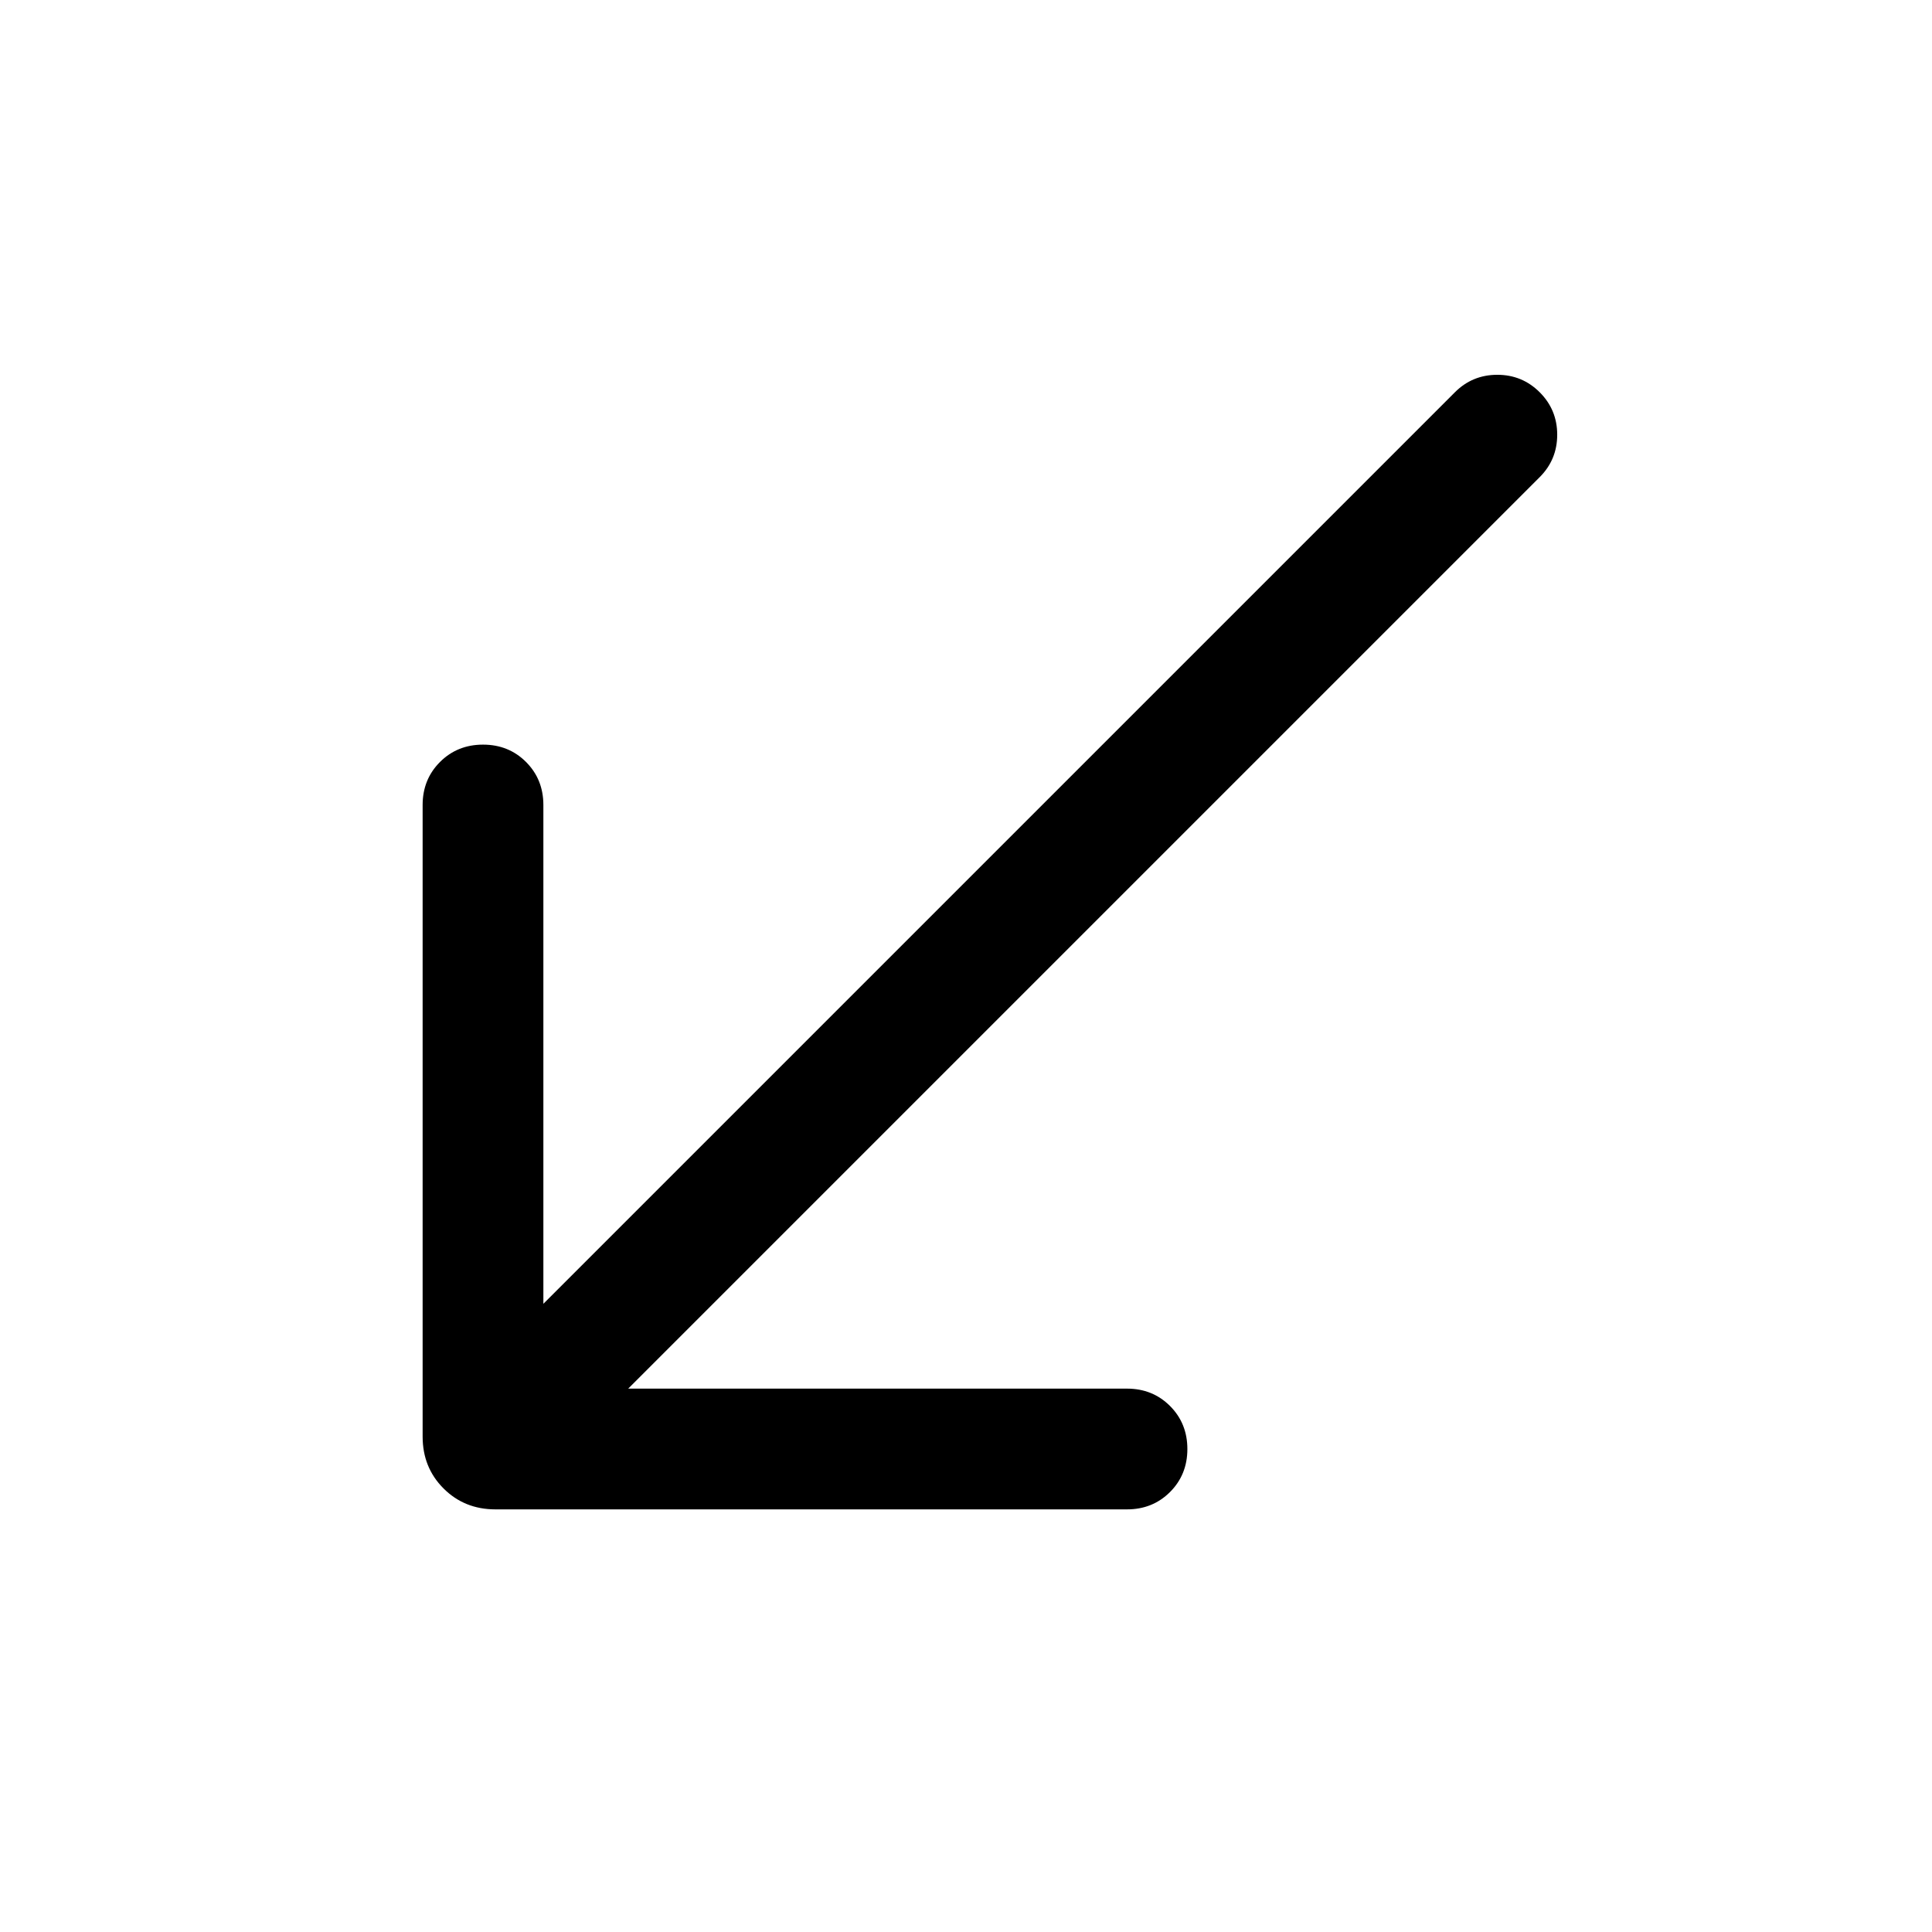 <svg xmlns="http://www.w3.org/2000/svg" height="24" viewBox="0 -960 960 960" width="24"><path d="M246.154-210.001q-15.365 0-25.759-10.394t-10.394-25.759V-560q0-12.75 8.628-21.375 8.629-8.624 21.384-8.624 12.756 0 21.371 8.624 8.615 8.625 8.615 21.375v247.848l452.925-452.924q8.692-8.693 21.076-8.693t21.076 8.693q8.693 8.692 8.693 21.076t-8.693 21.076L312.152-269.999H560q12.75 0 21.375 8.628 8.624 8.629 8.624 21.384 0 12.756-8.624 21.371-8.625 8.615-21.375 8.615H246.154Z"/></svg>